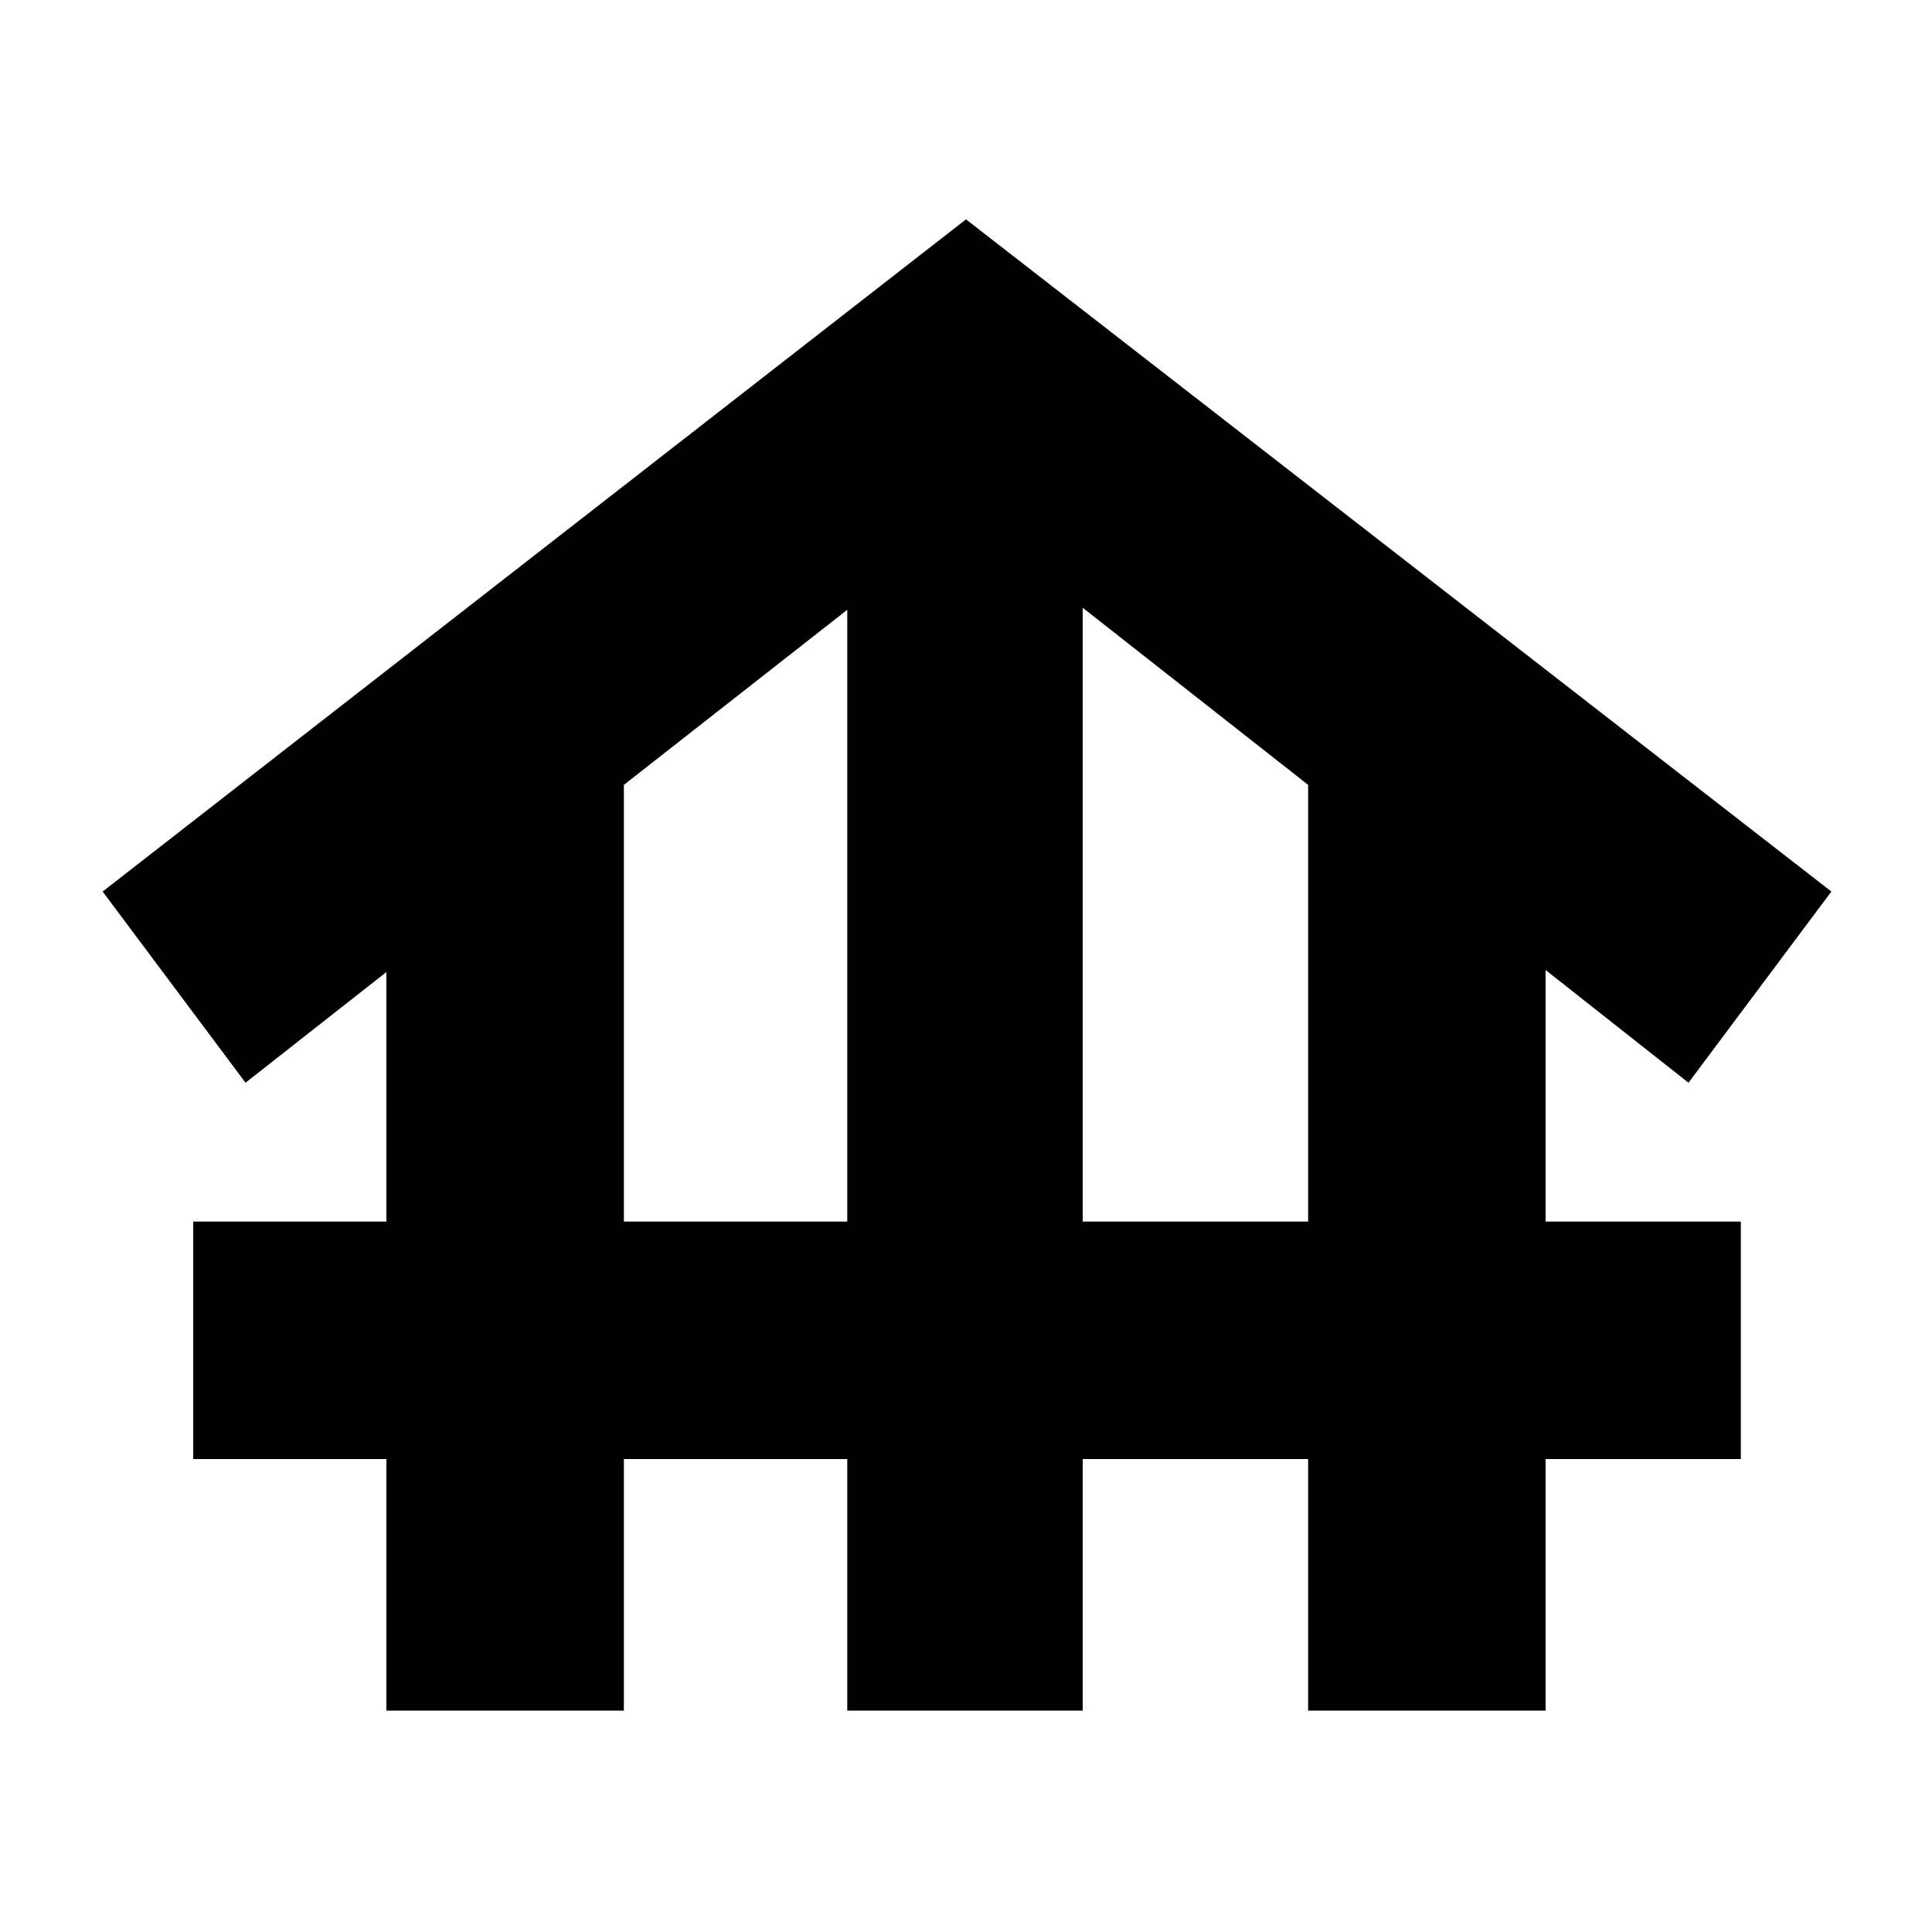 <svg xmlns="http://www.w3.org/2000/svg" height="20" viewBox="0 -960 960 960" width="20"><path d="M192-110v-125H96v-118h96v-124l-70 55-71-95 429-334 430 334-71 95-71-56v125h97v118h-97v125H650v-125H538v125H421v-125H310v125H192Zm118-243h111v-304l-111 87v217Zm228 0h112v-217l-112-88v305Z"/></svg>